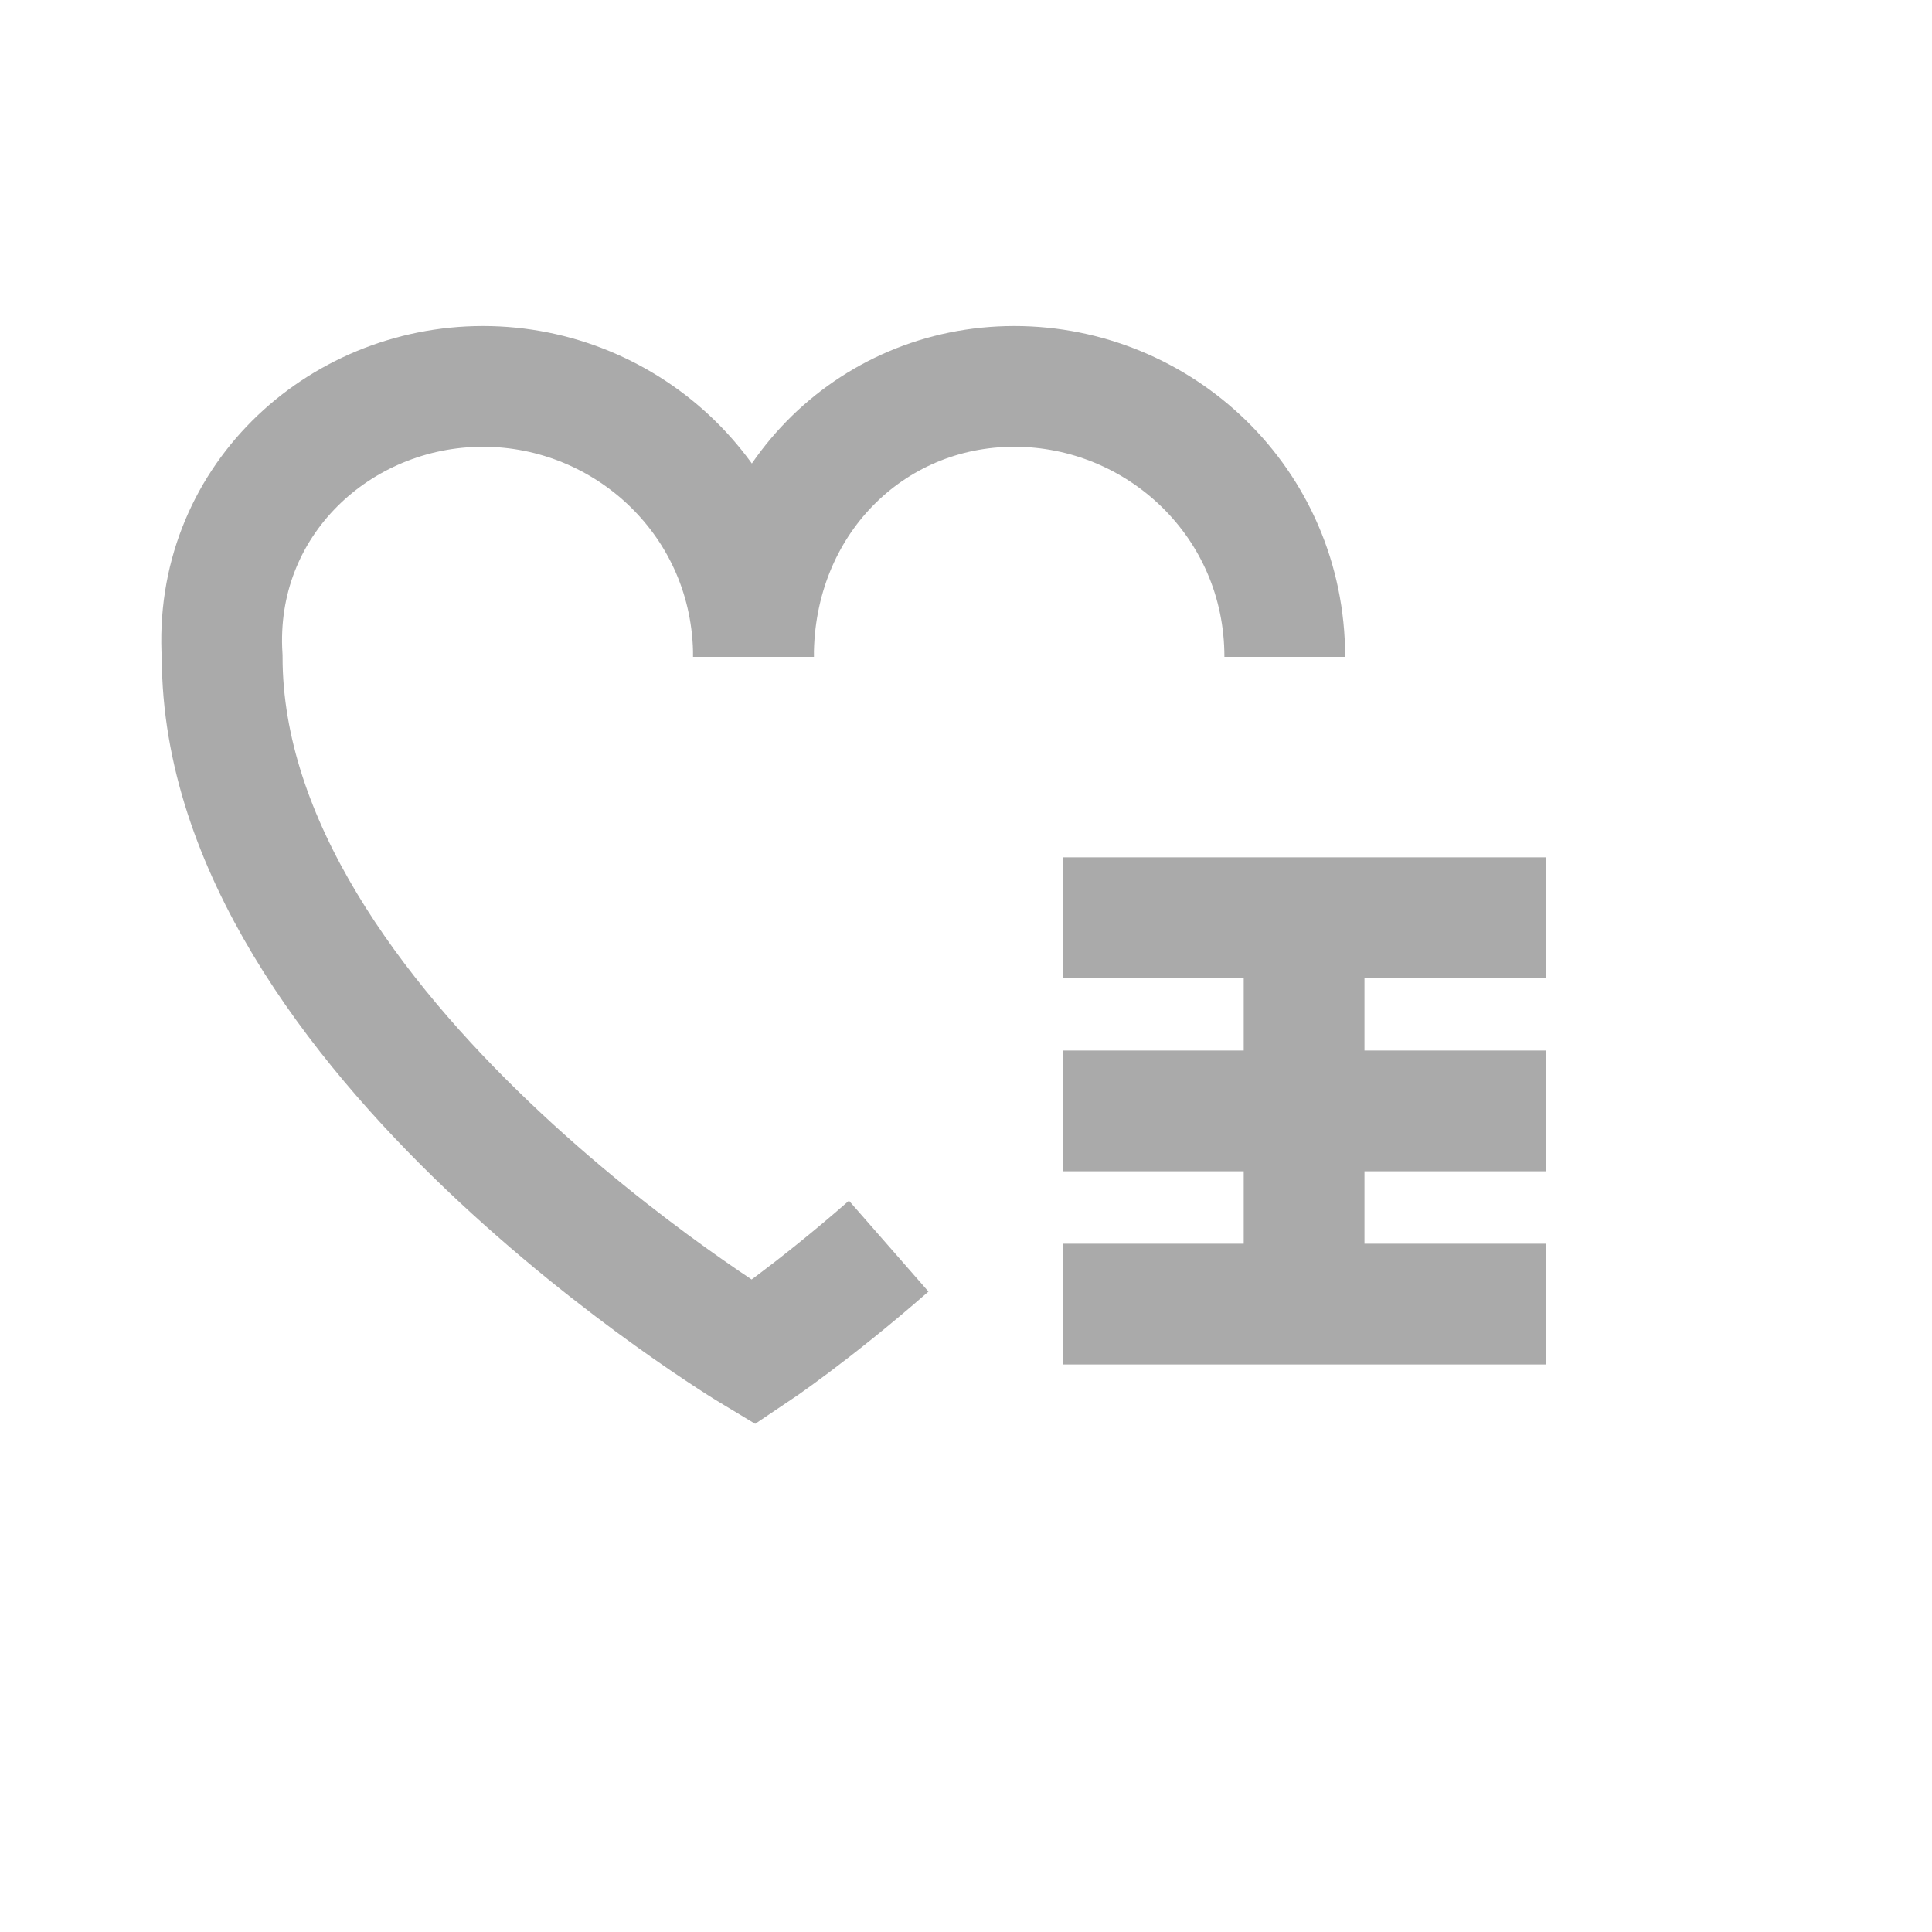 <svg class="svg-hearts svg-icon" xmlns="http://www.w3.org/2000/svg" viewBox="0 0 20 20"><g fill="none" stroke-width="1.25" stroke="#aaa"><path d="M9.2,12.9C8.4,13.6,7.8,14,7.8,14s-5.5-3.3-5.5-7.2C2.2,5.2,3.5,4,5,4 s2.8,1.2,2.8,2.8"></path>
<path d="M7.8,6.8C7.8,5.2,9,4,10.5,4s2.8,1.2,2.8,2.8"></path></g><g fill="none" stroke-width="1.25" stroke="#aaa"><line x1="16" x2="11" y1="9.5" y2="9.5"></line>
<line x1="16" x2="11" y1="11.5" y2="11.5"></line>
<line x1="16" x2="11" y1="13.5" y2="13.5"></line>
<line x1="13.5" x2="13.5" y1="9" y2="14"></line></g></svg>